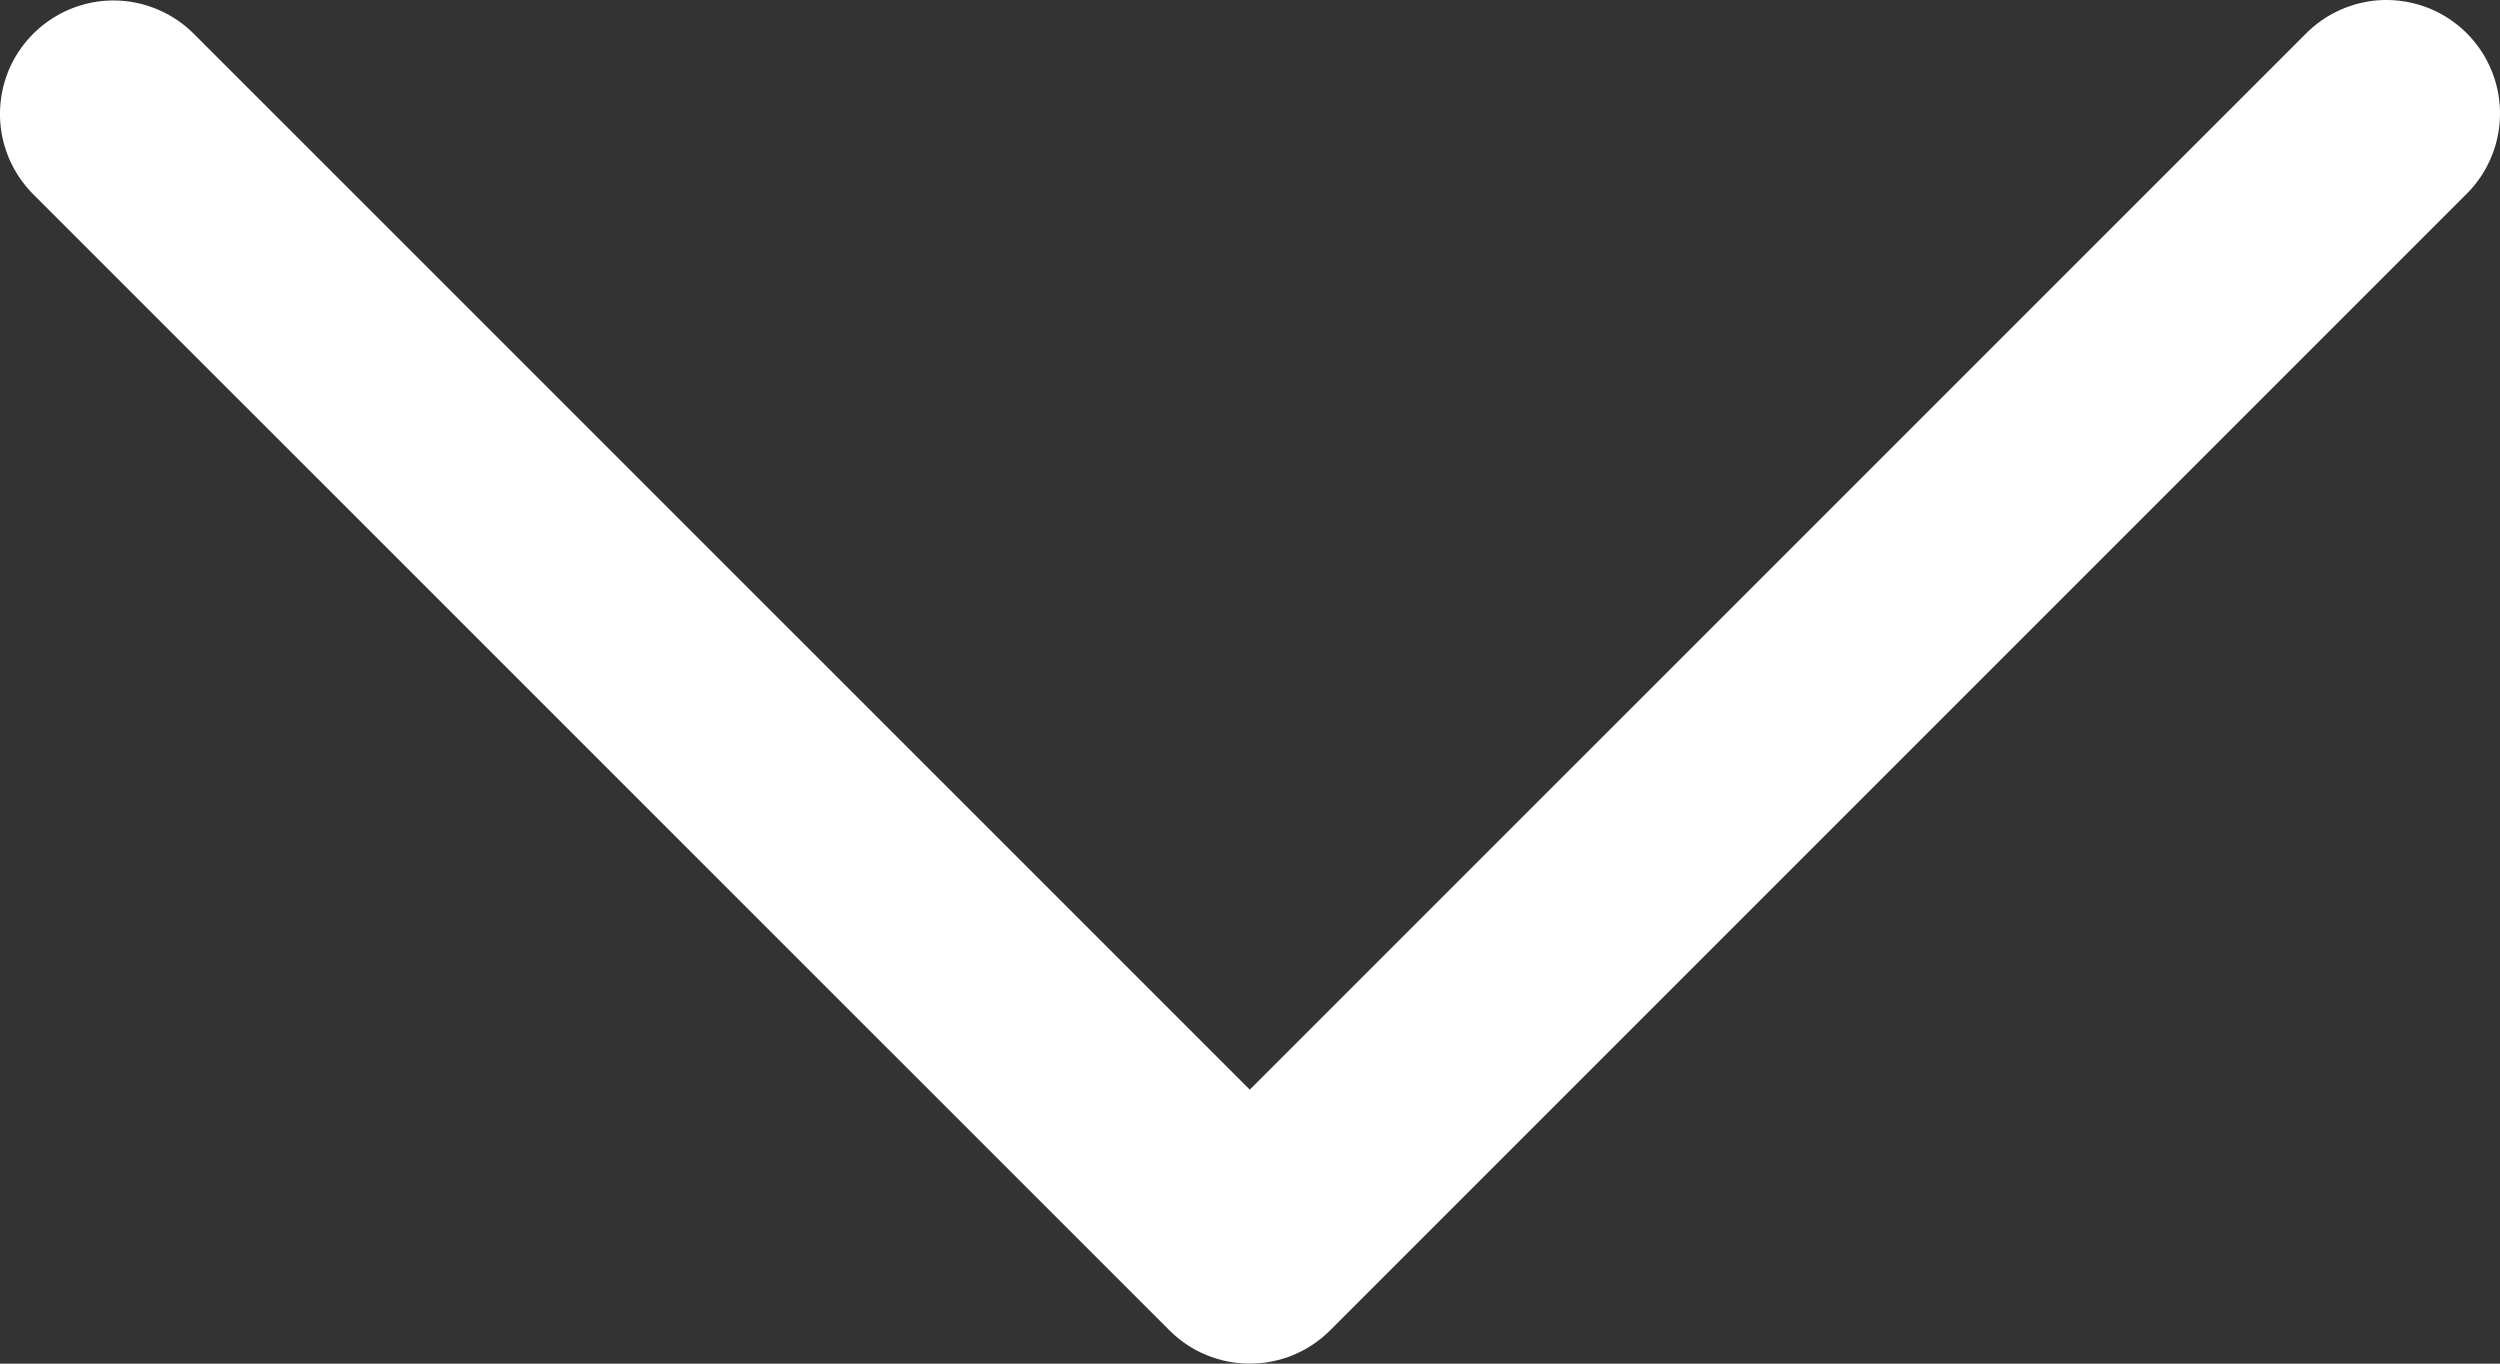 <svg width="22" height="12" viewBox="0 0 22 12" fill="none" xmlns="http://www.w3.org/2000/svg">
<rect x="0" y="0" width="22" height="12" fill="#333333" stroke="none"/>
<path d="M20.977 0C20.714 0.007 20.464 0.117 20.281 0.307L10.998 9.589L1.715 0.307C1.622 0.211 1.51 0.135 1.387 0.083C1.264 0.031 1.132 0.004 0.999 0.004C0.8 0.004 0.606 0.064 0.441 0.175C0.276 0.286 0.148 0.443 0.073 0.627C-0.001 0.811 -0.02 1.014 0.021 1.208C0.062 1.403 0.16 1.58 0.302 1.719L10.292 11.708C10.479 11.895 10.733 12 10.998 12C11.263 12 11.517 11.895 11.704 11.708L21.693 1.719C21.838 1.58 21.938 1.399 21.979 1.202C22.02 1.005 22.001 0.801 21.923 0.615C21.846 0.429 21.714 0.271 21.545 0.161C21.377 0.052 21.179 -0.004 20.977 0Z" fill="white"/>
</svg>
